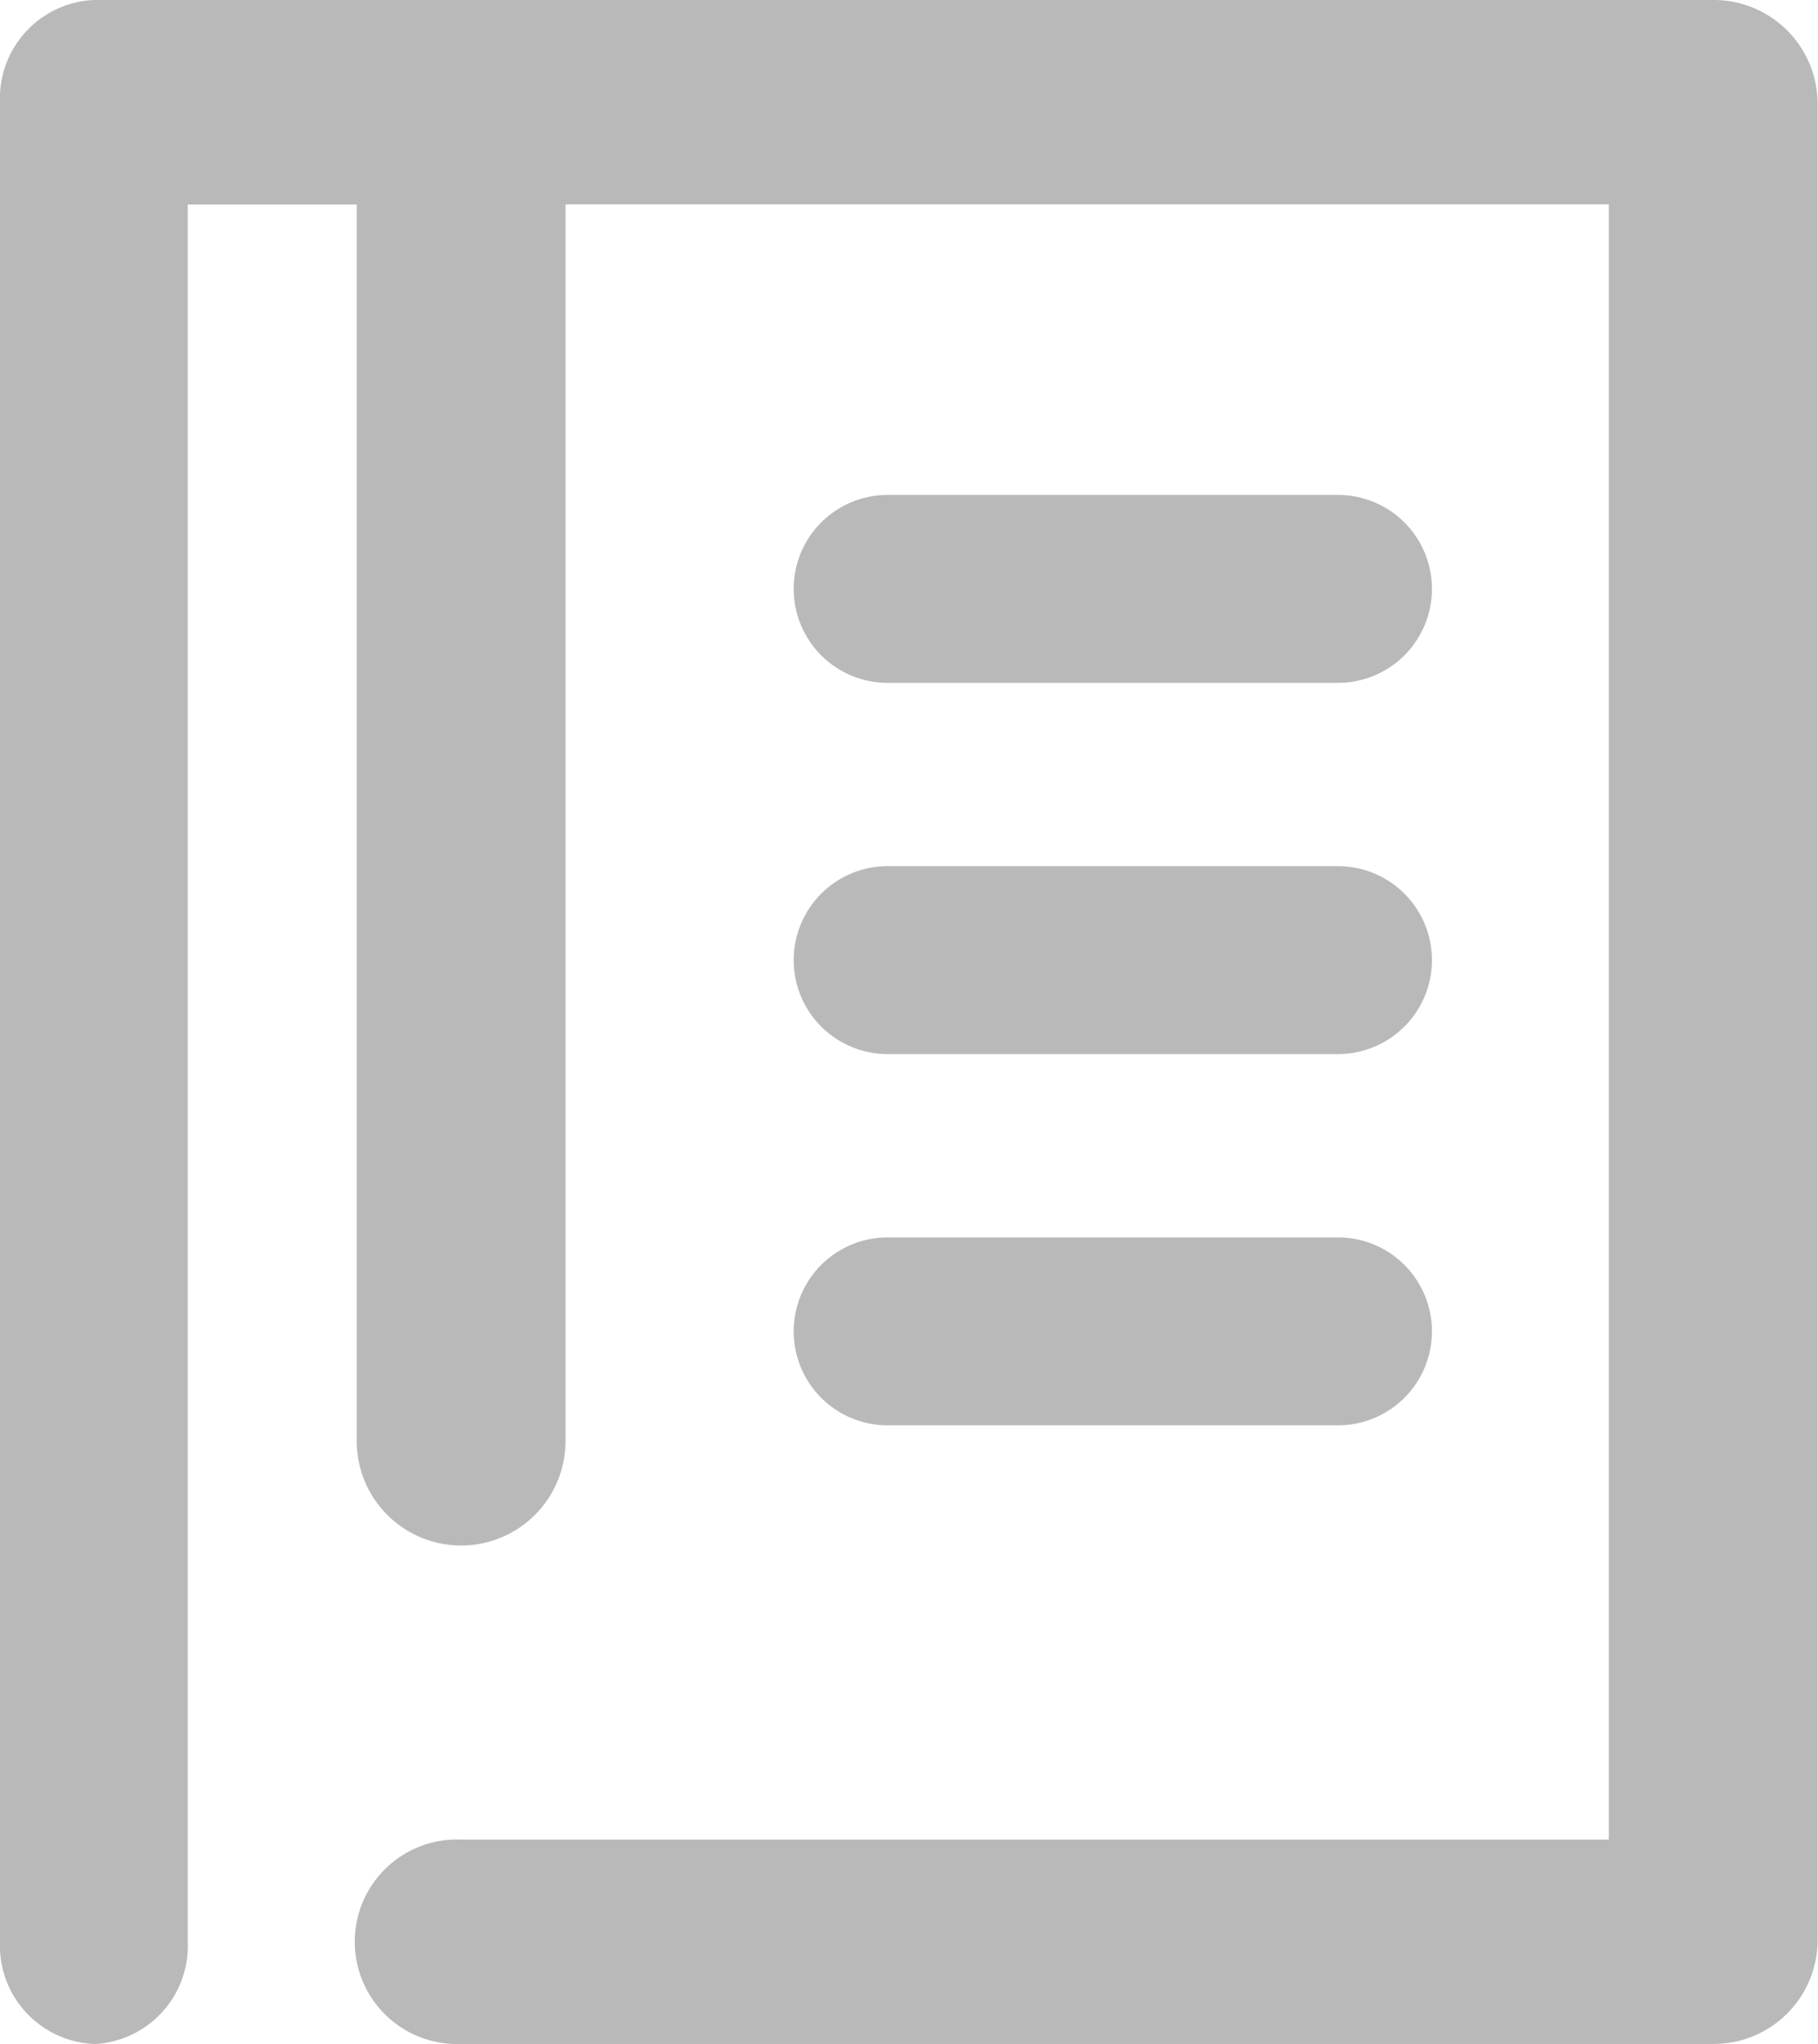 <svg xmlns="http://www.w3.org/2000/svg" width="14" height="15.73" viewBox="0 0 14 15.73"><defs><style>.a{fill:#b9b9b9;}</style></defs><g transform="translate(-3.1 -2)"><path class="a" d="M3.823,17.73a.757.757,0,0,1-.723-.787V2.787A.757.757,0,0,1,3.823,2H6.569a.757.757,0,0,1,.723.787.757.757,0,0,1-.723.787H4.546V16.944a.757.757,0,0,1-.723.787Z" transform="translate(0 0)"/><path class="a" d="M17.35,17.73H7.7a.787.787,0,1,1,0-1.573h8.842V3.573H8.508V13.09a.8.8,0,0,1-1.608,0V2.787A.8.8,0,0,1,7.7,2H17.35a.8.8,0,0,1,.8.787V16.944A.8.8,0,0,1,17.35,17.73Z" transform="translate(-1.053 0)"/><path class="a" d="M14.692,8.246H11.223a.723.723,0,0,1,0-1.446h3.469a.723.723,0,1,1,0,1.446Z" transform="translate(-1.288 -0.991)"/><path class="a" d="M14.692,11.846H11.223a.723.723,0,0,1,0-1.446h3.469a.723.723,0,1,1,0,1.446Z" transform="translate(-1.288 -1.734)"/><path class="a" d="M14.692,15.446H11.223a.723.723,0,0,1,0-1.446h3.469a.723.723,0,1,1,0,1.446Z" transform="translate(-1.288 -2.477)"/></g></svg>